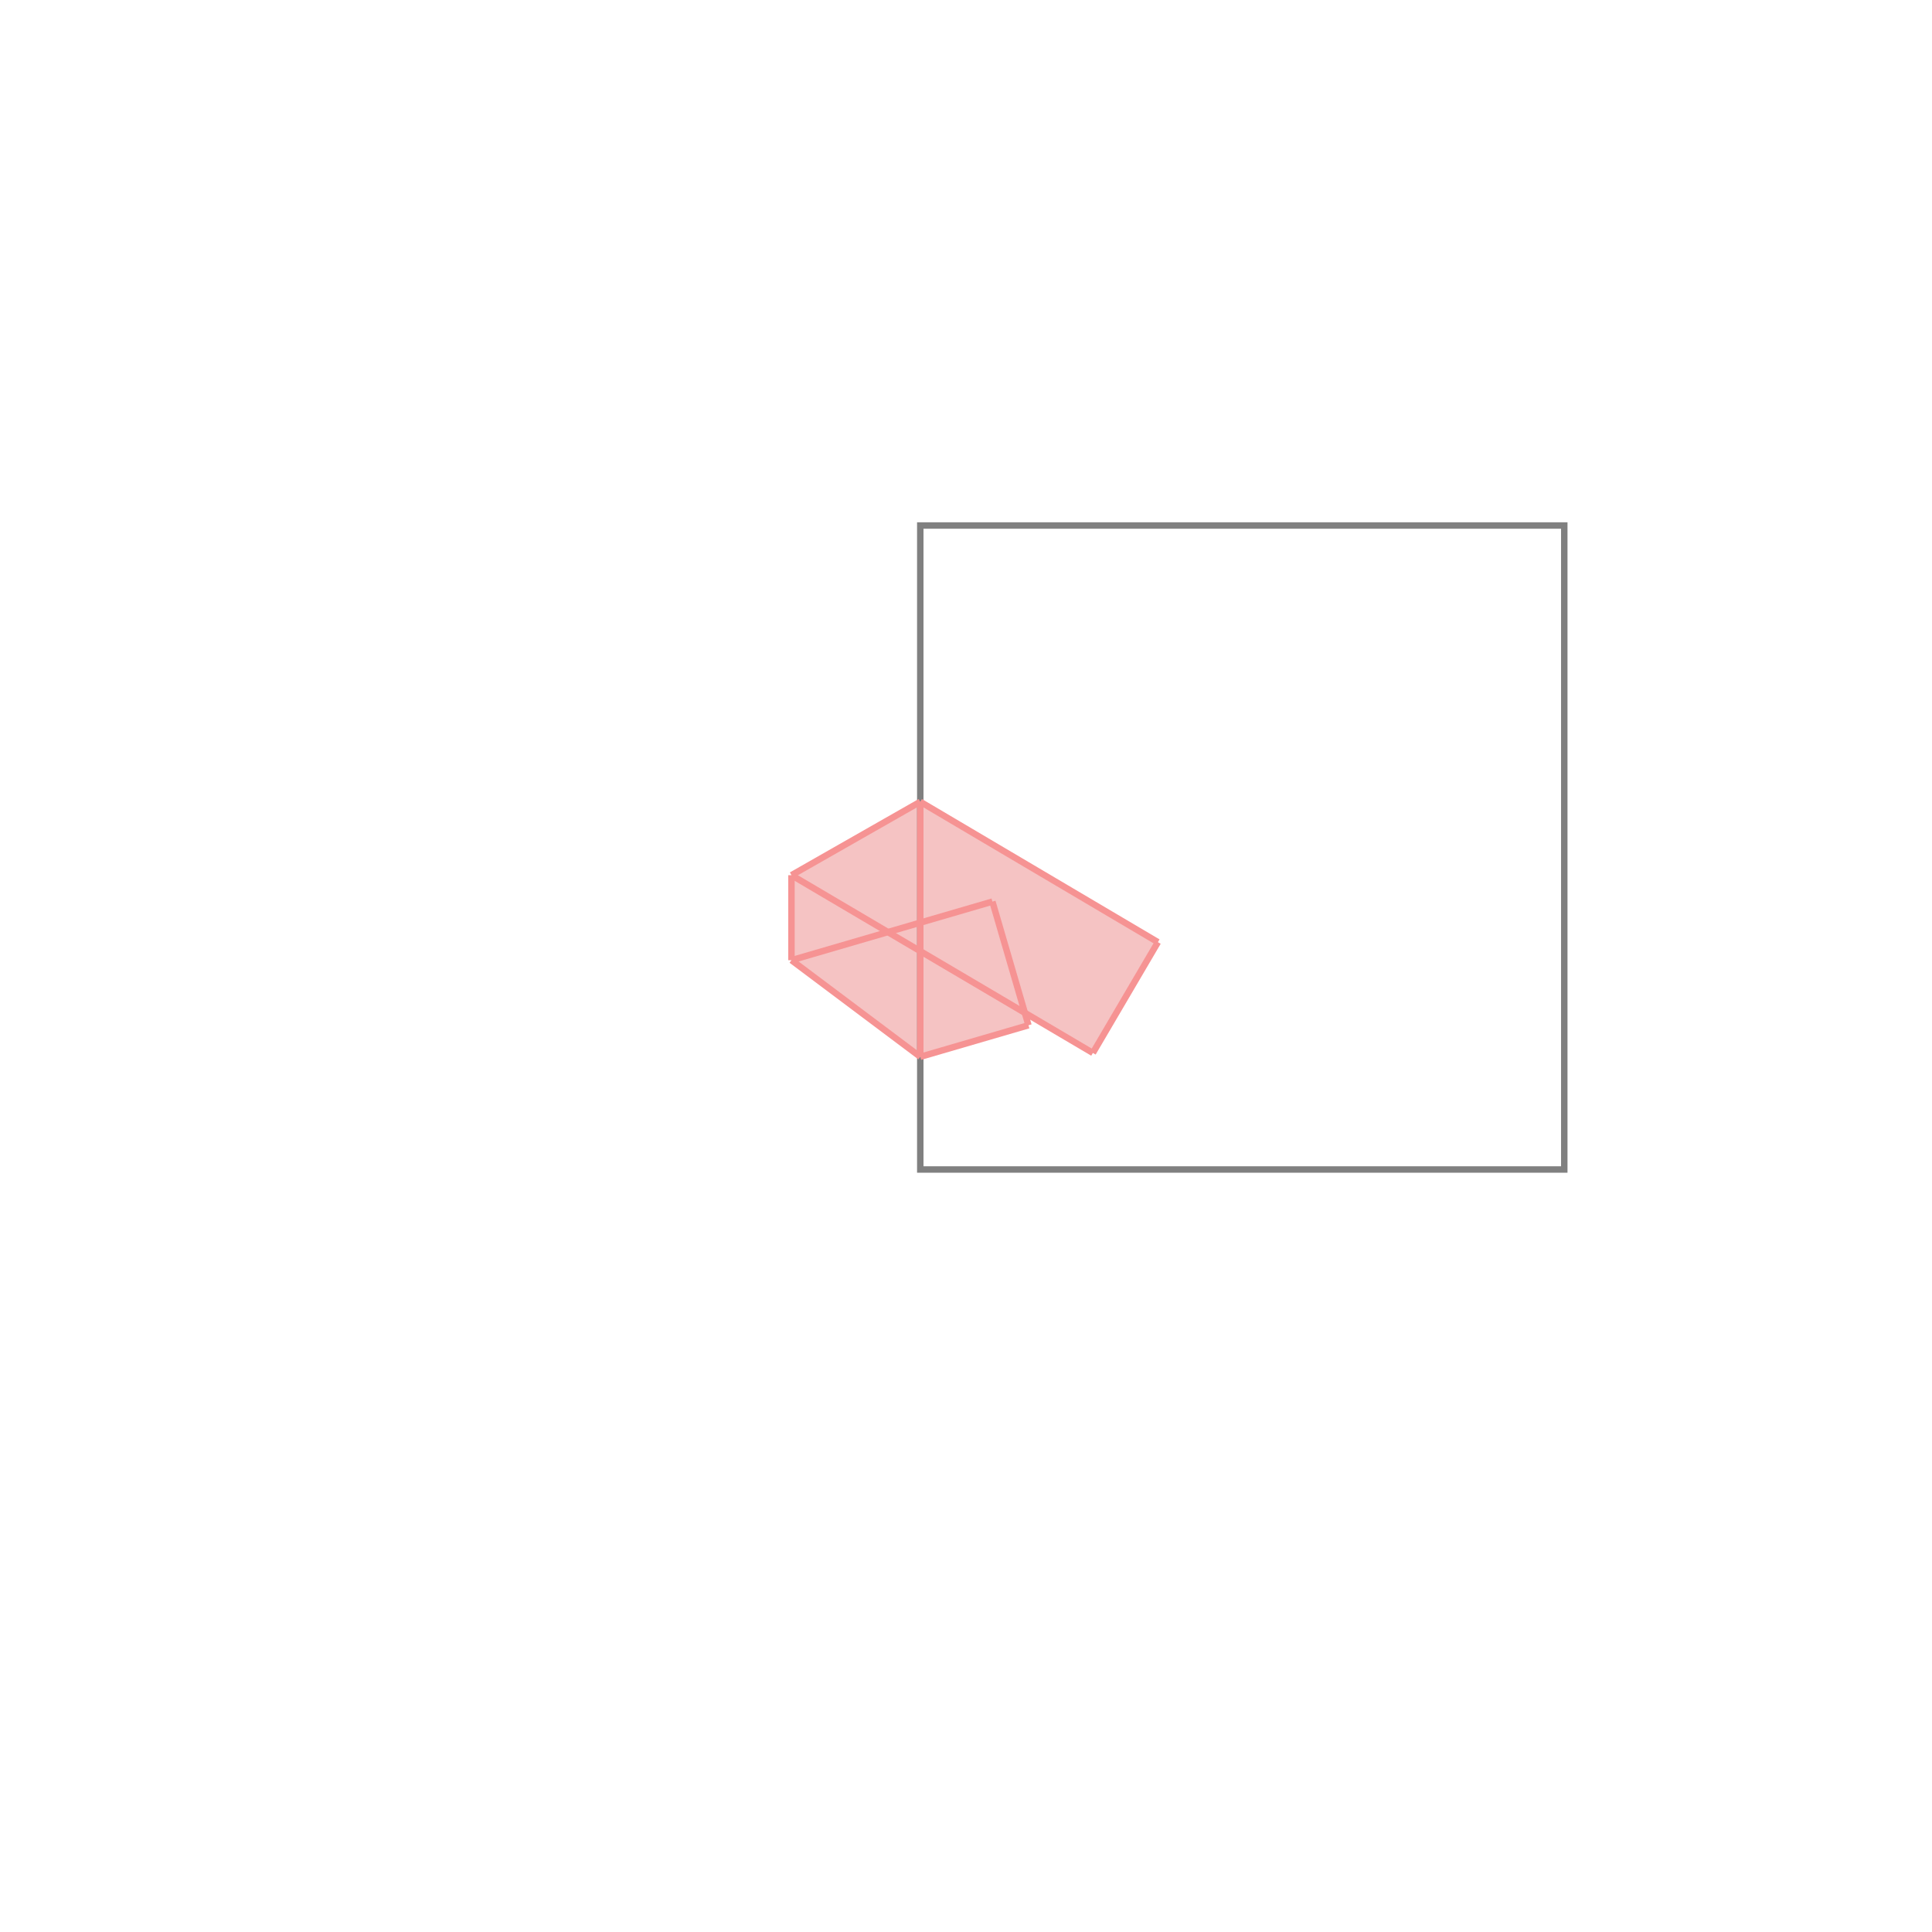 <svg xmlns="http://www.w3.org/2000/svg" viewBox="-1.5 -1.5 3 3">
<g transform="scale(1, -1)">
<path d="M-0.071 -0.141 L0.097 -0.092 L0.091 -0.073 L0.197 -0.135 L0.298 0.037 L-0.071 0.255 L-0.271 0.141 L-0.271 0.009 z " fill="rgb(245,195,195)" />
<path d="M-0.071 -0.316 L0.929 -0.316 L0.929 0.684 L-0.071 0.684  z" fill="none" stroke="rgb(128,128,128)" stroke-width="0.01" />
<line x1="0.197" y1="-0.135" x2="0.298" y2="0.037" style="stroke:rgb(246,147,147);stroke-width:0.01" />
<line x1="-0.271" y1="0.009" x2="-0.271" y2="0.141" style="stroke:rgb(246,147,147);stroke-width:0.01" />
<line x1="-0.071" y1="-0.141" x2="-0.071" y2="0.255" style="stroke:rgb(246,147,147);stroke-width:0.01" />
<line x1="0.097" y1="-0.092" x2="0.041" y2="0.1" style="stroke:rgb(246,147,147);stroke-width:0.01" />
<line x1="-0.071" y1="-0.141" x2="-0.271" y2="0.009" style="stroke:rgb(246,147,147);stroke-width:0.01" />
<line x1="-0.071" y1="-0.141" x2="0.097" y2="-0.092" style="stroke:rgb(246,147,147);stroke-width:0.01" />
<line x1="0.197" y1="-0.135" x2="-0.271" y2="0.141" style="stroke:rgb(246,147,147);stroke-width:0.01" />
<line x1="-0.271" y1="0.009" x2="0.041" y2="0.1" style="stroke:rgb(246,147,147);stroke-width:0.01" />
<line x1="0.298" y1="0.037" x2="-0.071" y2="0.255" style="stroke:rgb(246,147,147);stroke-width:0.01" />
<line x1="-0.271" y1="0.141" x2="-0.071" y2="0.255" style="stroke:rgb(246,147,147);stroke-width:0.01" />
</g>
</svg>
